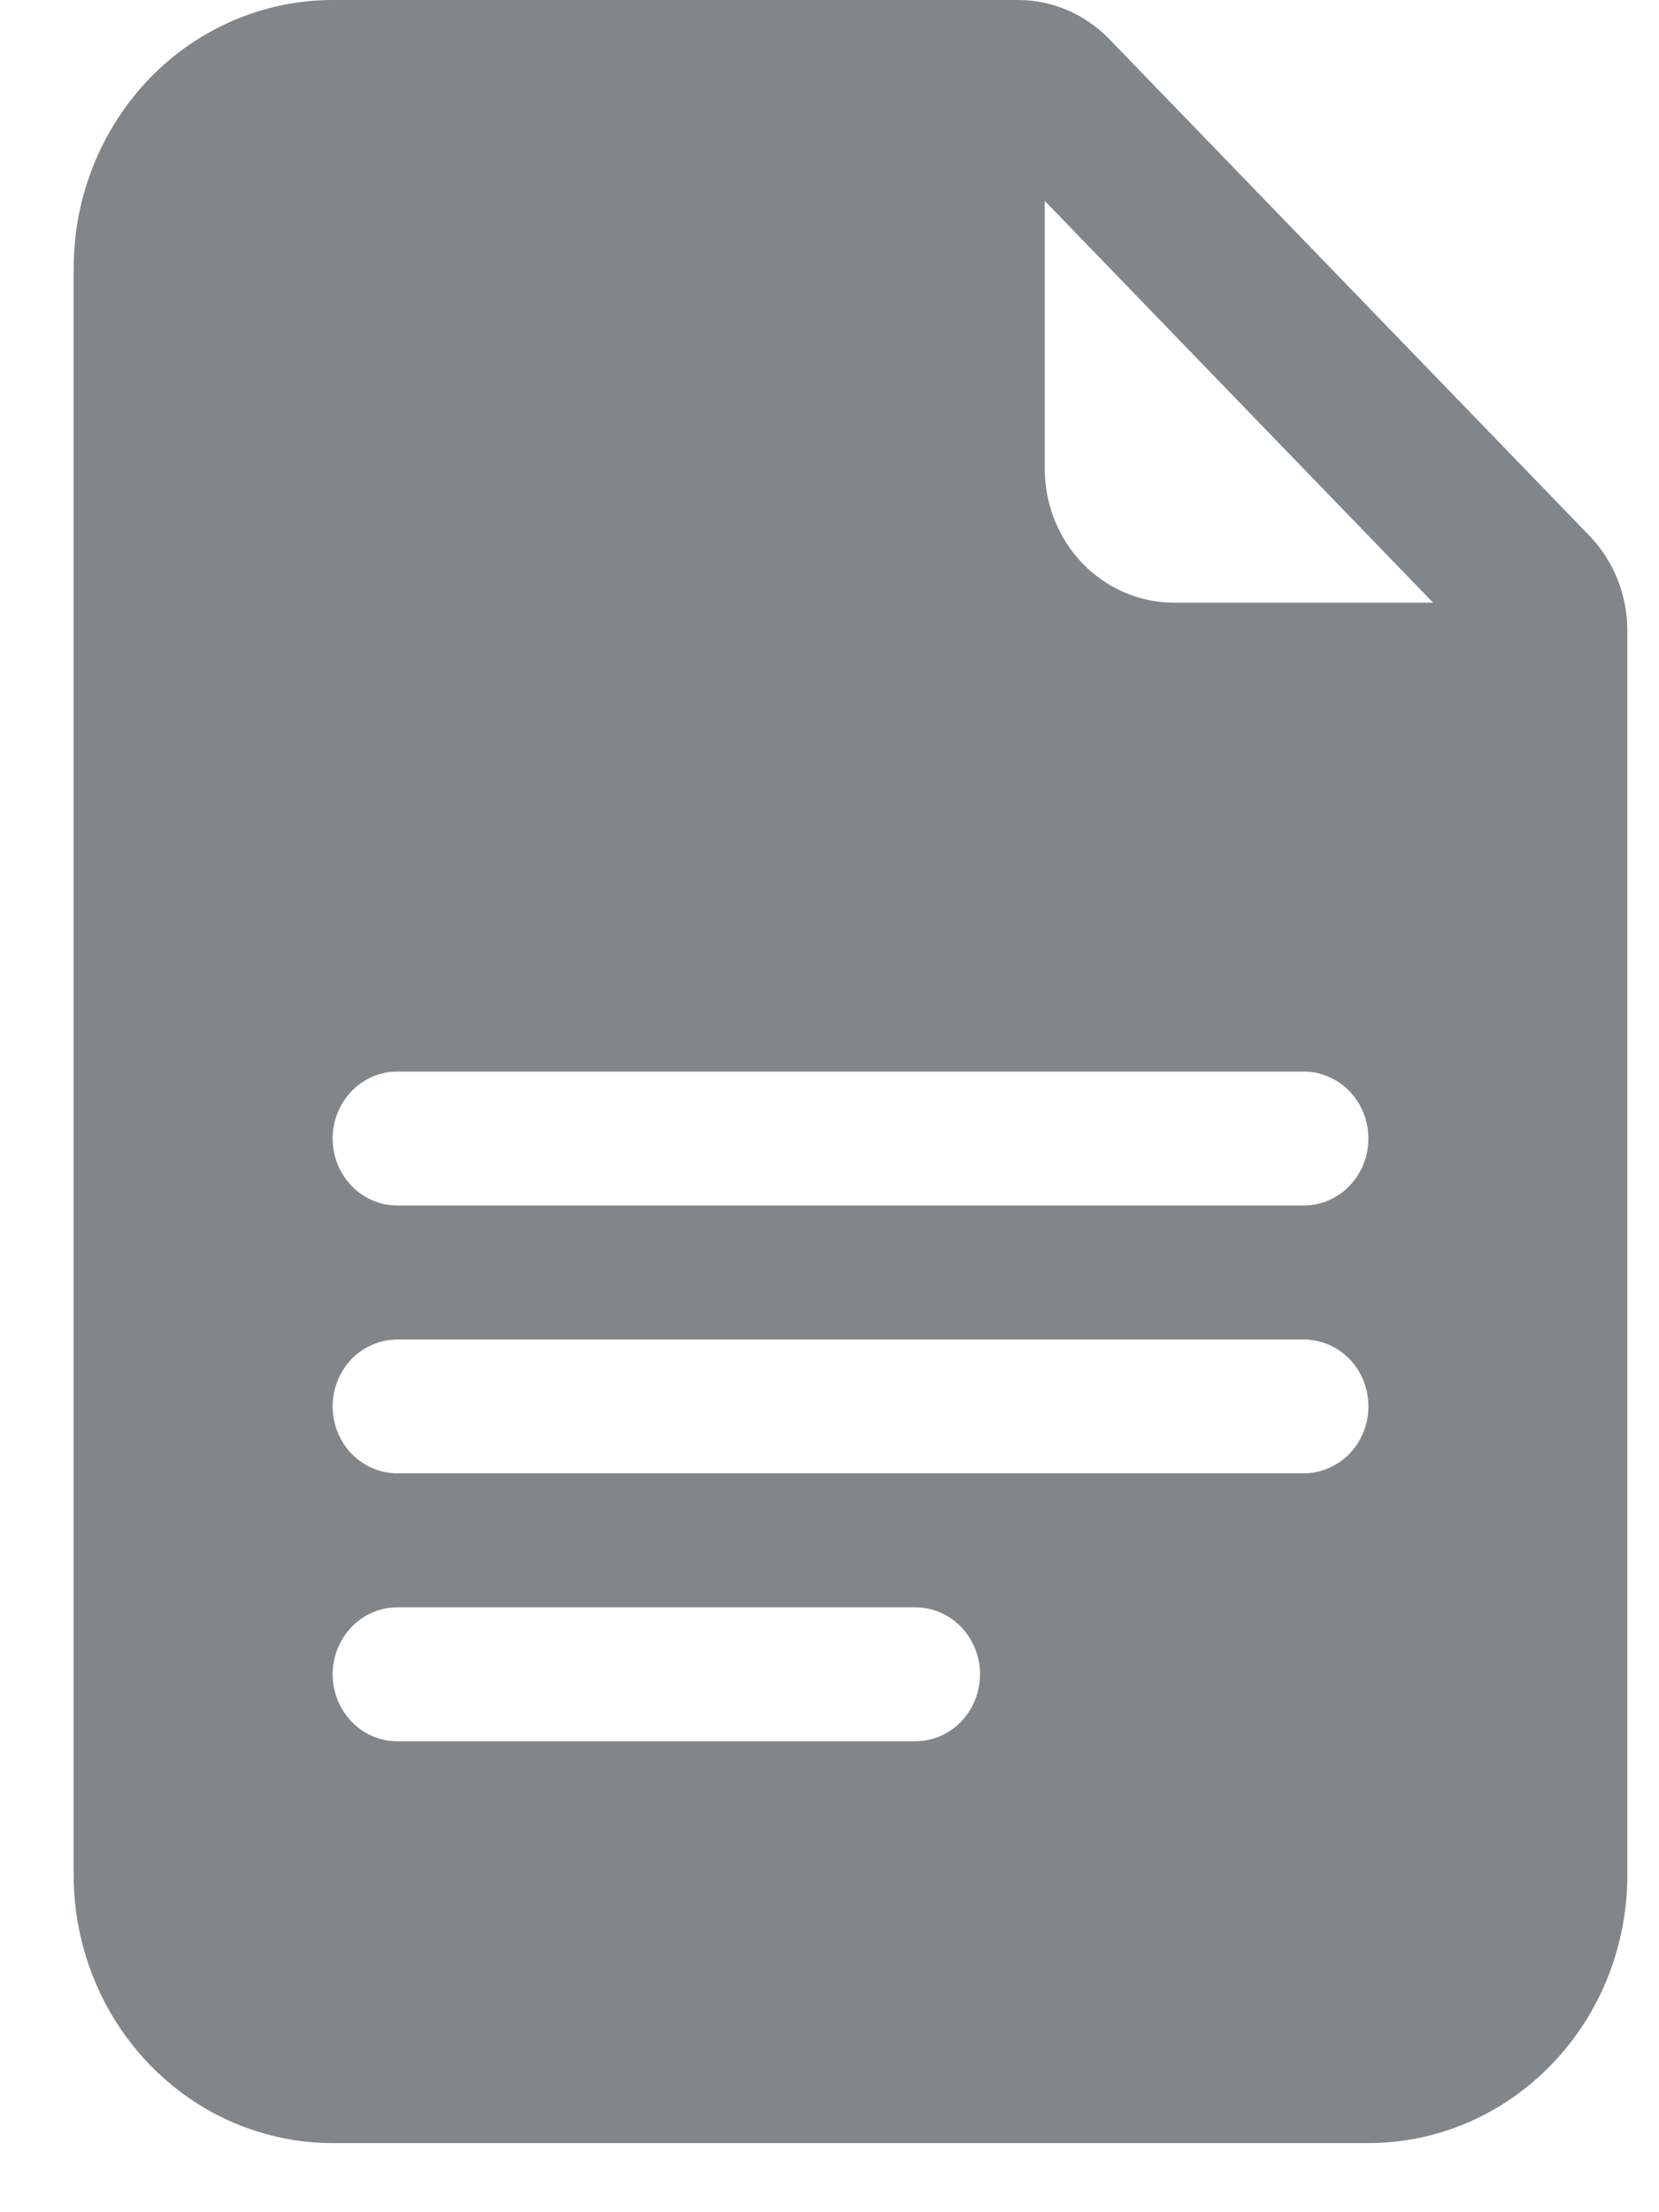<svg width="12" height="16" viewBox="0 0 12 16" fill="none" xmlns="http://www.w3.org/2000/svg">
<path d="M7.363 0H2.406C1.91 0 1.433 0.204 1.082 0.567C0.731 0.931 0.533 1.424 0.533 1.938V13.562C0.533 14.076 0.731 14.569 1.082 14.932C1.433 15.296 1.91 15.5 2.406 15.5H9.898C10.395 15.5 10.871 15.296 11.222 14.932C11.574 14.569 11.771 14.076 11.771 13.562V4.56C11.771 4.303 11.672 4.057 11.497 3.875L8.025 0.284C7.85 0.102 7.611 5.48675e-05 7.363 0ZM7.557 3.391V1.453L10.366 4.359H8.493C8.245 4.359 8.007 4.257 7.831 4.076C7.656 3.894 7.557 3.648 7.557 3.391ZM2.875 8.719C2.75 8.719 2.631 8.668 2.543 8.577C2.456 8.486 2.406 8.363 2.406 8.234C2.406 8.106 2.456 7.983 2.543 7.892C2.631 7.801 2.75 7.75 2.875 7.75H9.43C9.554 7.75 9.673 7.801 9.761 7.892C9.849 7.983 9.898 8.106 9.898 8.234C9.898 8.363 9.849 8.486 9.761 8.577C9.673 8.668 9.554 8.719 9.43 8.719H2.875ZM2.406 10.172C2.406 10.043 2.456 9.92 2.543 9.829C2.631 9.739 2.75 9.688 2.875 9.688H9.43C9.554 9.688 9.673 9.739 9.761 9.829C9.849 9.92 9.898 10.043 9.898 10.172C9.898 10.3 9.849 10.424 9.761 10.514C9.673 10.605 9.554 10.656 9.43 10.656H2.875C2.75 10.656 2.631 10.605 2.543 10.514C2.456 10.424 2.406 10.3 2.406 10.172ZM2.875 12.594C2.75 12.594 2.631 12.543 2.543 12.452C2.456 12.361 2.406 12.238 2.406 12.109C2.406 11.981 2.456 11.858 2.543 11.767C2.631 11.676 2.75 11.625 2.875 11.625H6.62C6.745 11.625 6.864 11.676 6.952 11.767C7.039 11.858 7.089 11.981 7.089 12.109C7.089 12.238 7.039 12.361 6.952 12.452C6.864 12.543 6.745 12.594 6.62 12.594H2.875Z" fill="#81868A"/>
</svg>
